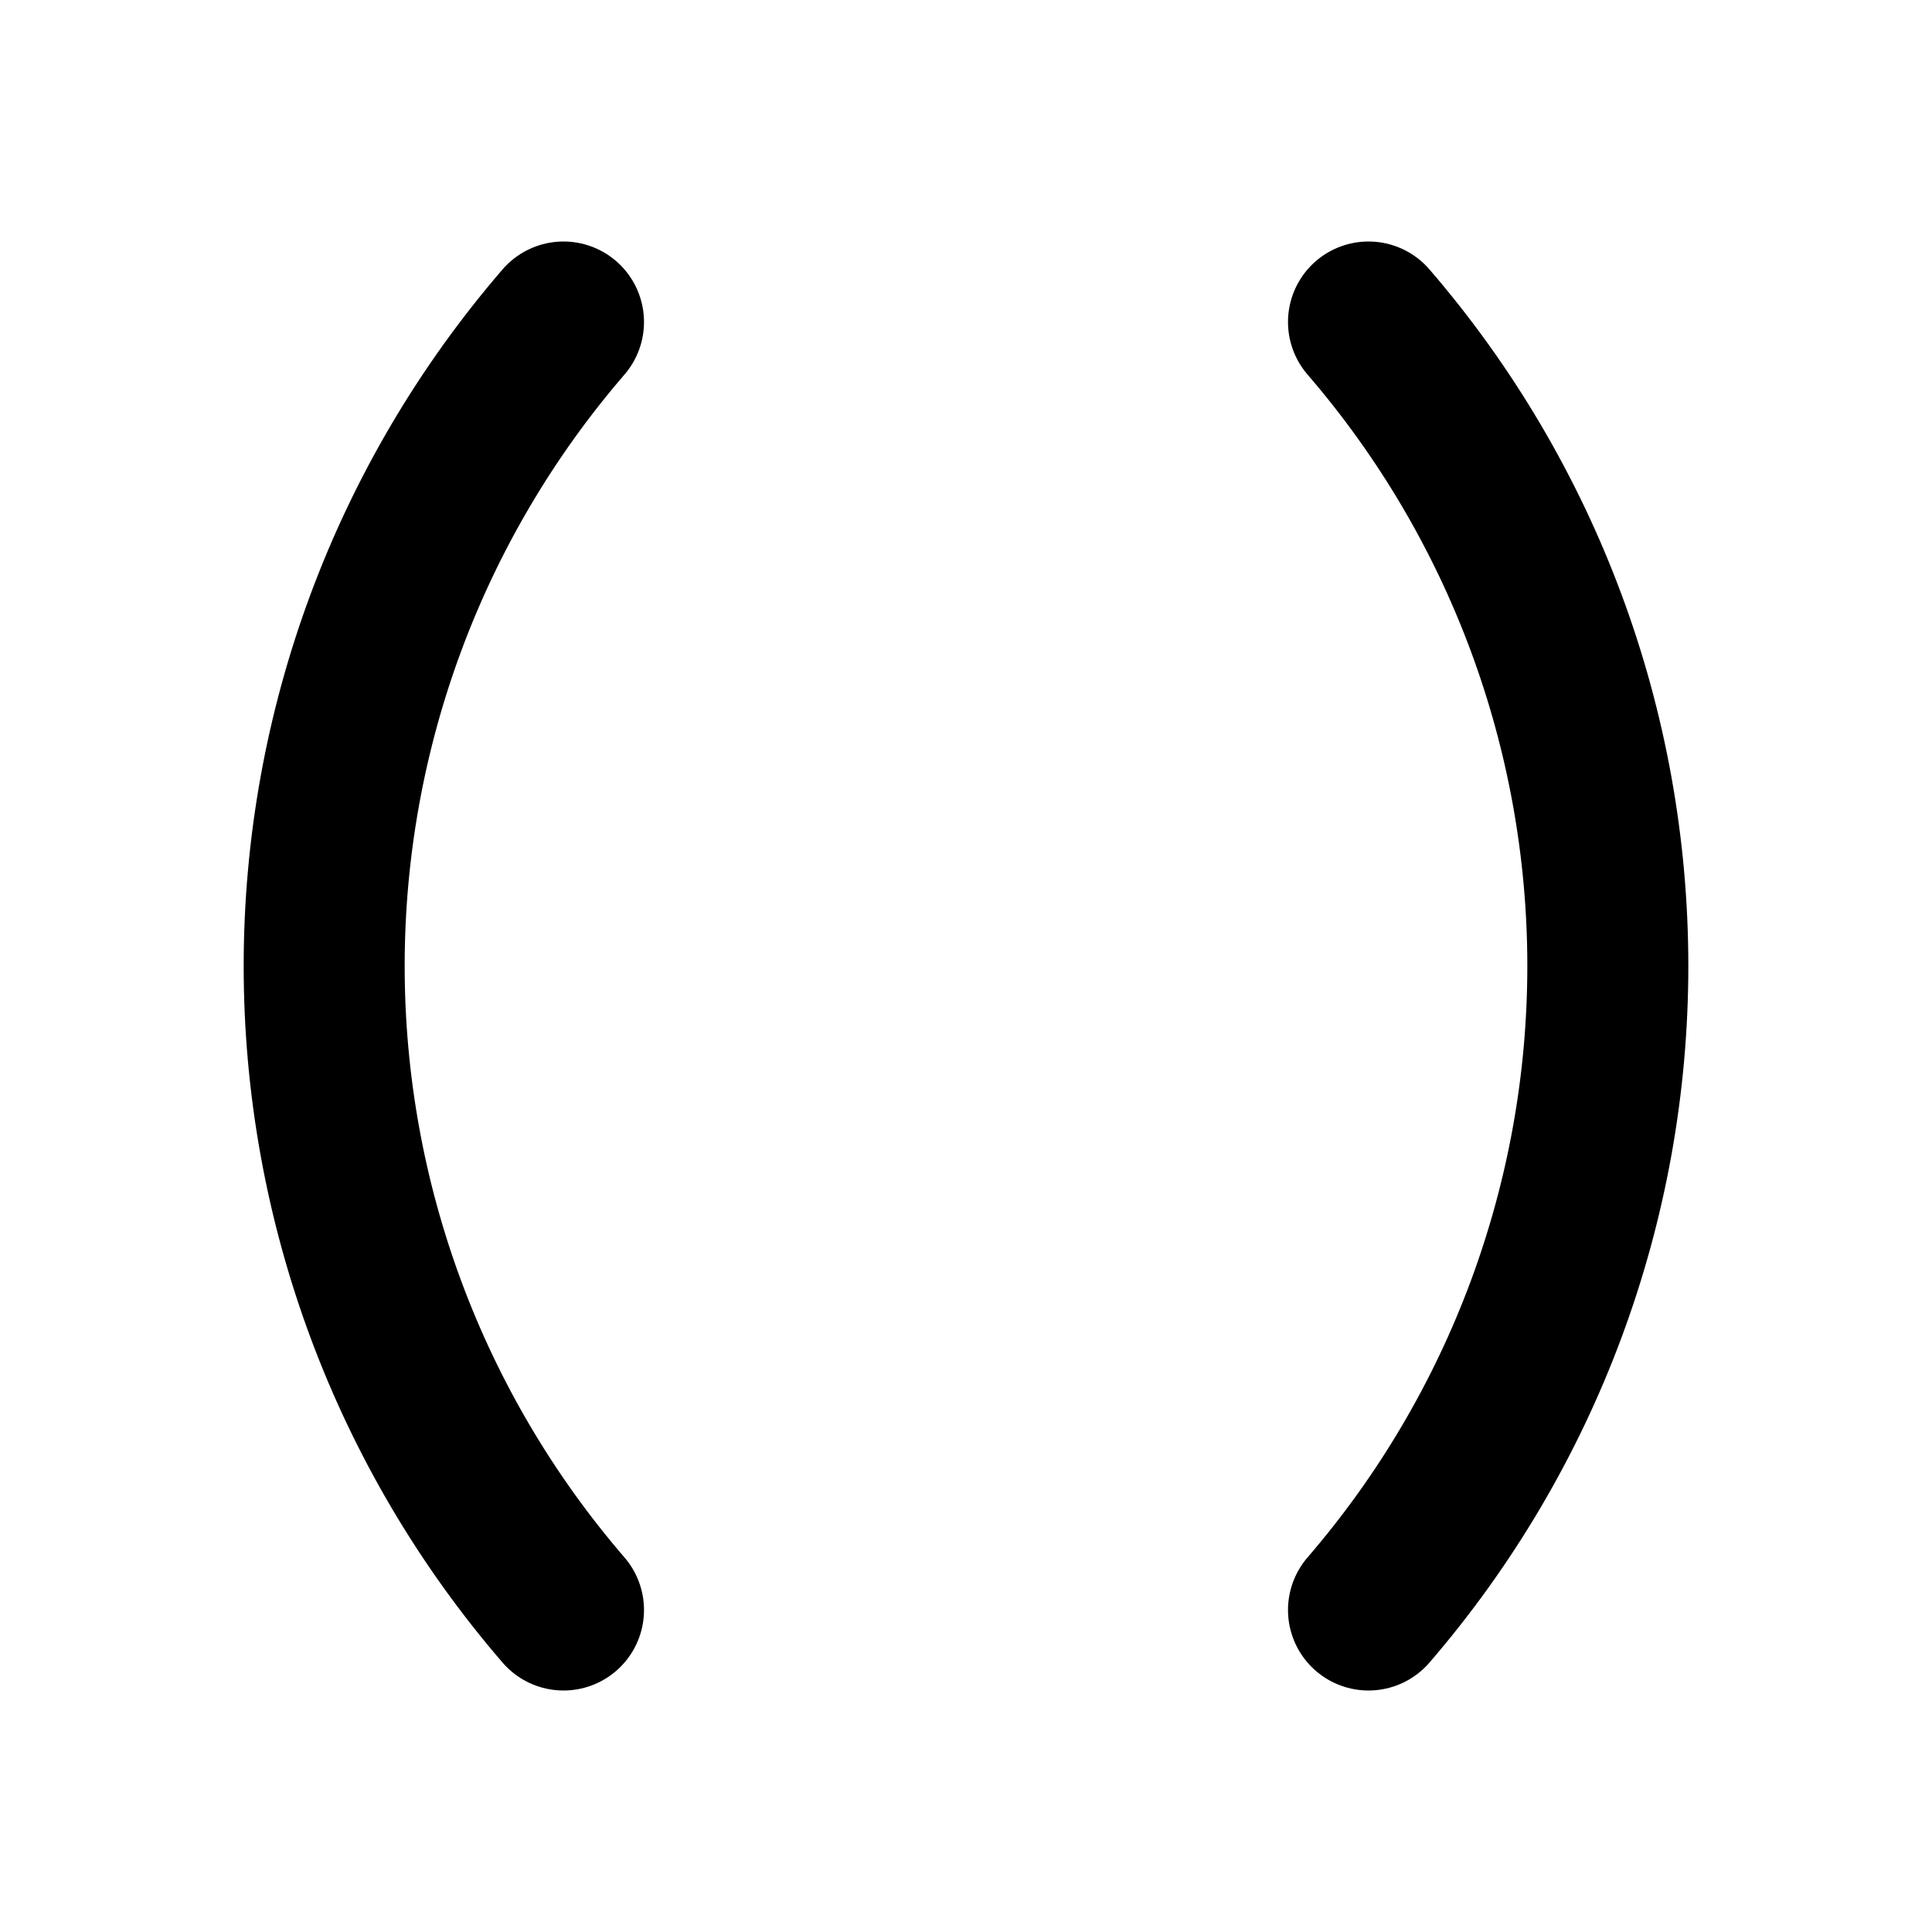 <svg width="24" height="24" viewBox="0 0 24 24" fill="none" xmlns="http://www.w3.org/2000/svg">
<path d="M7 4C5.082 6.224 4.027 9.063 4.027 12C4.027 14.937 5.082 17.776 7 20M17 4C18.918 6.224 19.973 9.063 19.973 12C19.973 14.937 18.918 17.776 17 20" stroke="black" stroke-width="2" stroke-linecap="round" stroke-linejoin="round"/>
</svg>

